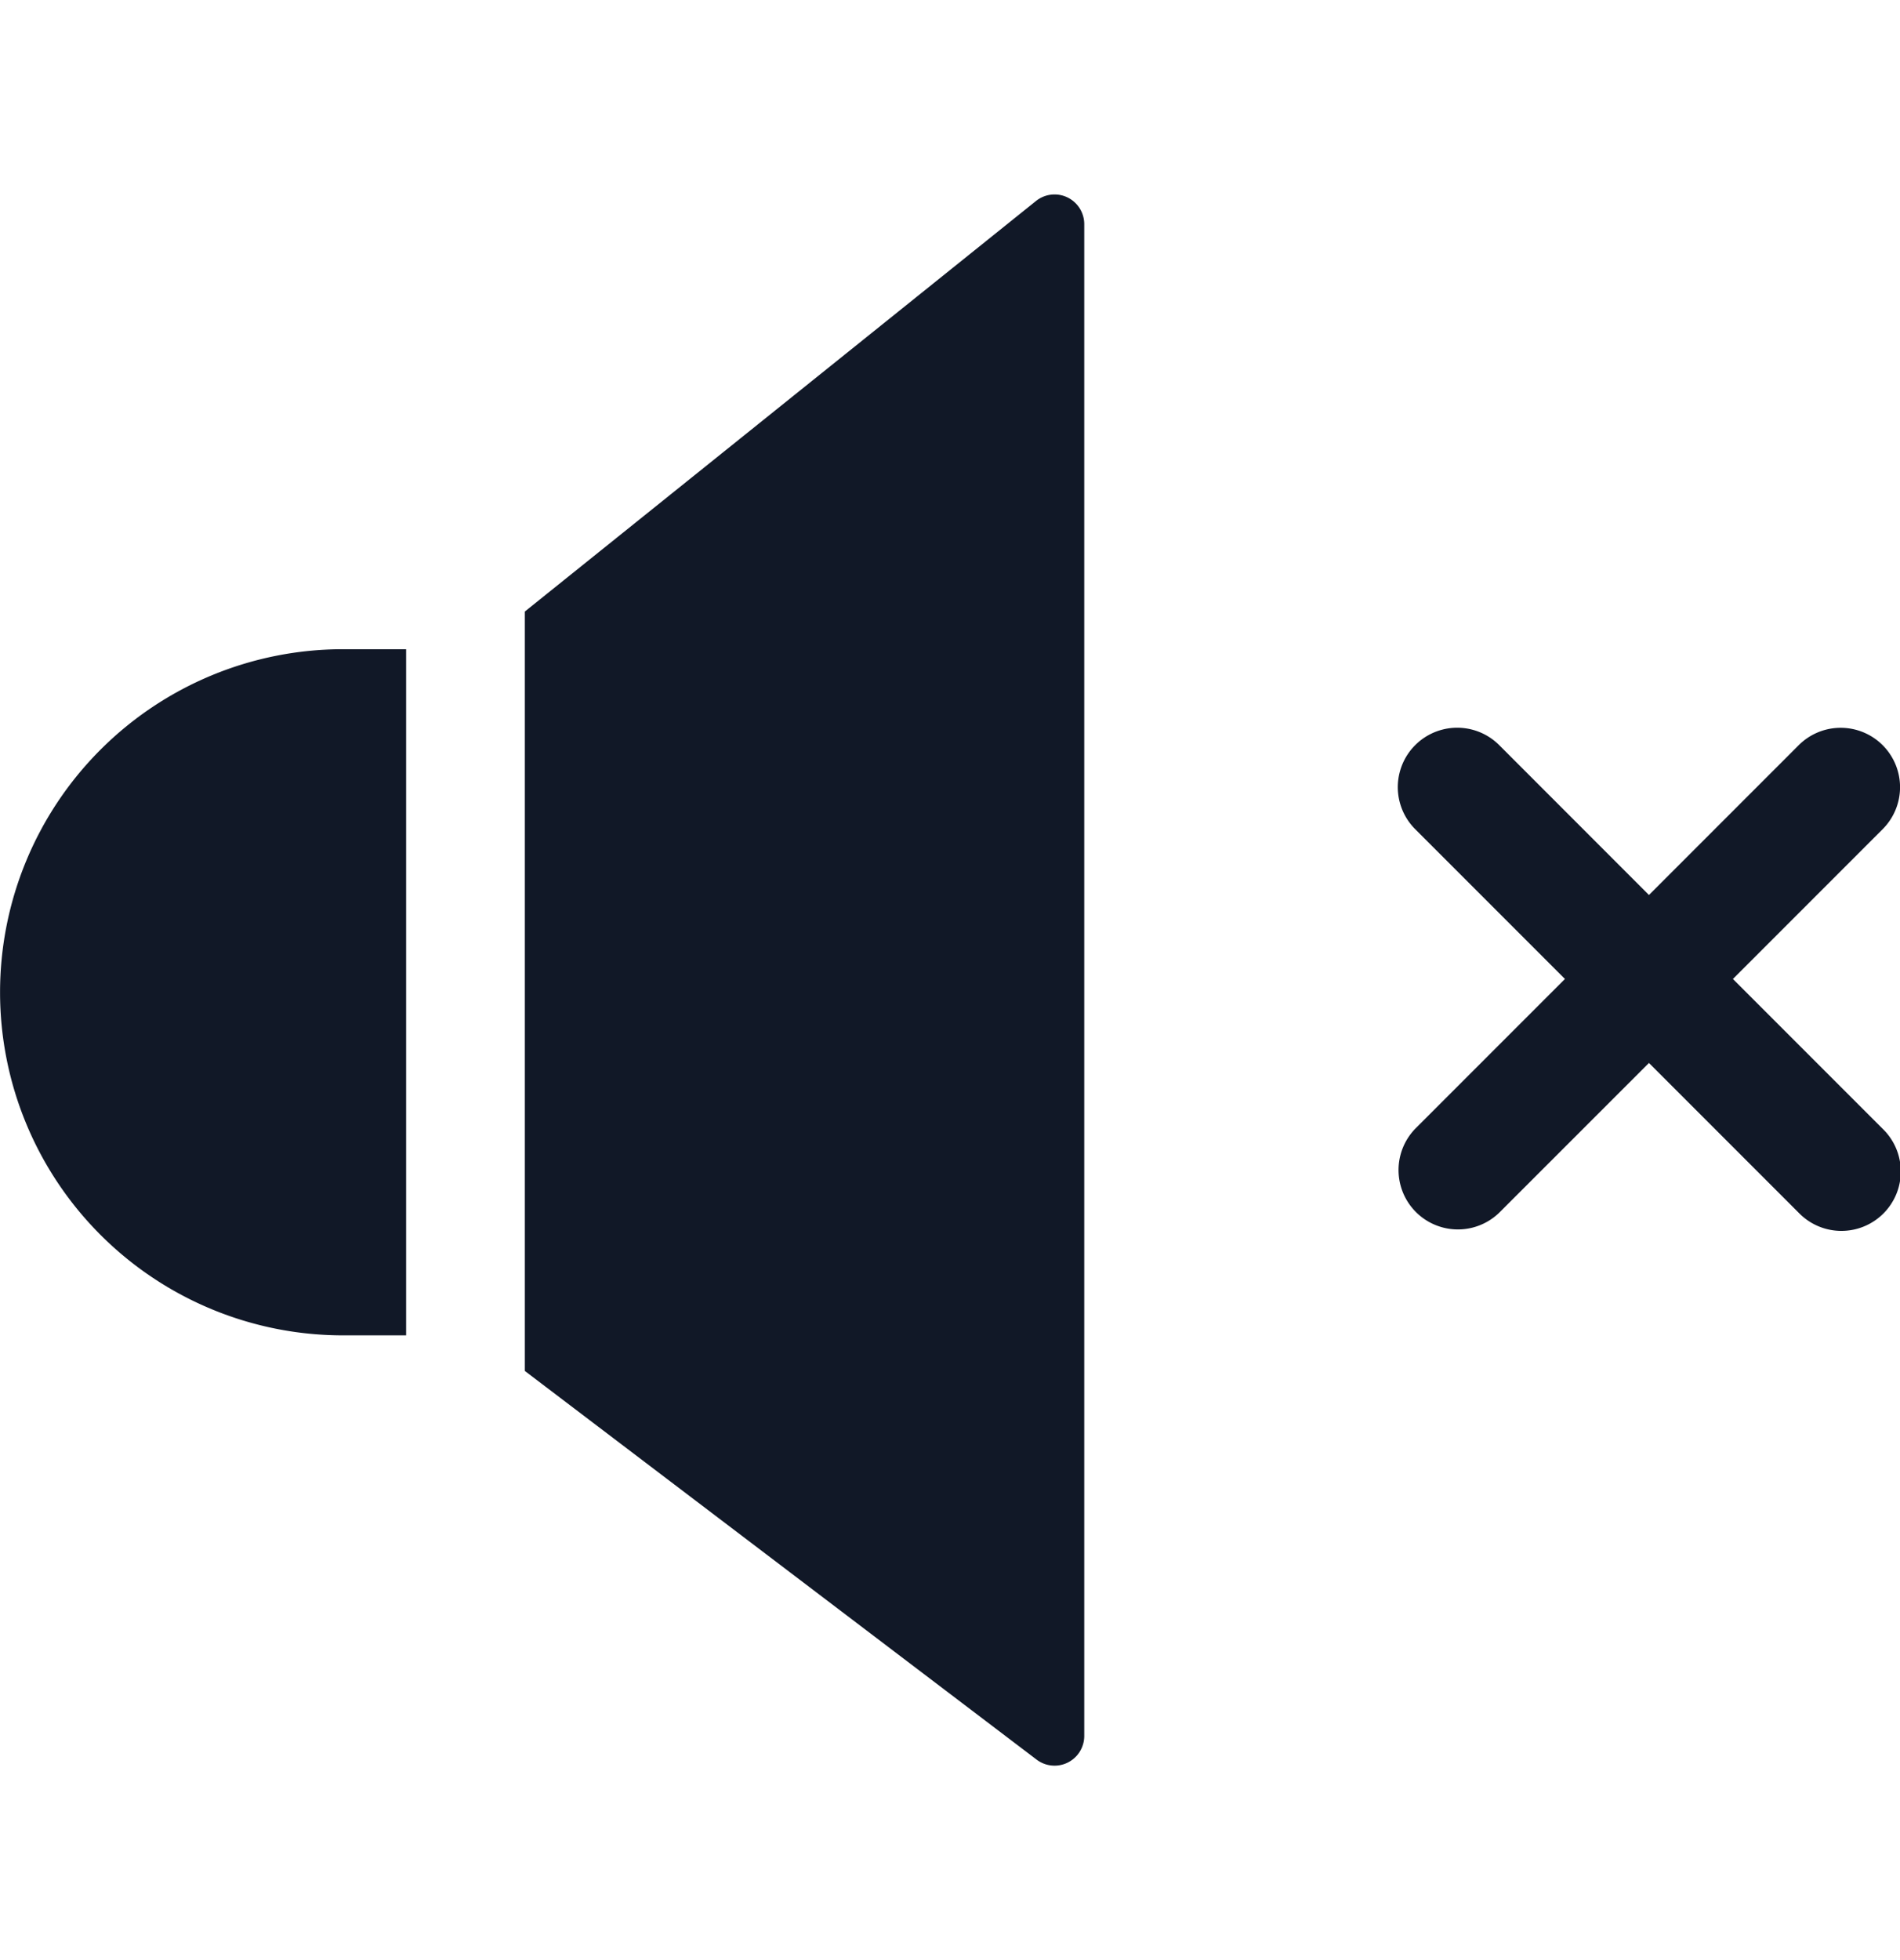 <svg xmlns="http://www.w3.org/2000/svg" width="32" height="33" fill="none" viewBox="0 0 32 33"><path fill="#111827" fill-rule="evenodd" d="M18.261 29.226V3.774a.5.5 0 0 0-.813-.39l-8.609 6.912v12.785l8.62 6.544a.5.5 0 0 0 .802-.399M6.84 22.482V10.93H5.777a5.776 5.776 0 0 0 0 11.552zm24.868-9.936a1 1 0 0 1 0 1.414l-2.522 2.522 2.522 2.522a1 1 0 1 1-1.414 1.414l-2.522-2.522-2.523 2.522a1 1 0 0 1-1.414-1.414l2.522-2.522-2.522-2.522a1 1 0 0 1 1.415-1.415l2.522 2.523 2.522-2.522a1 1 0 0 1 1.414 0" clip-rule="evenodd"/></svg>